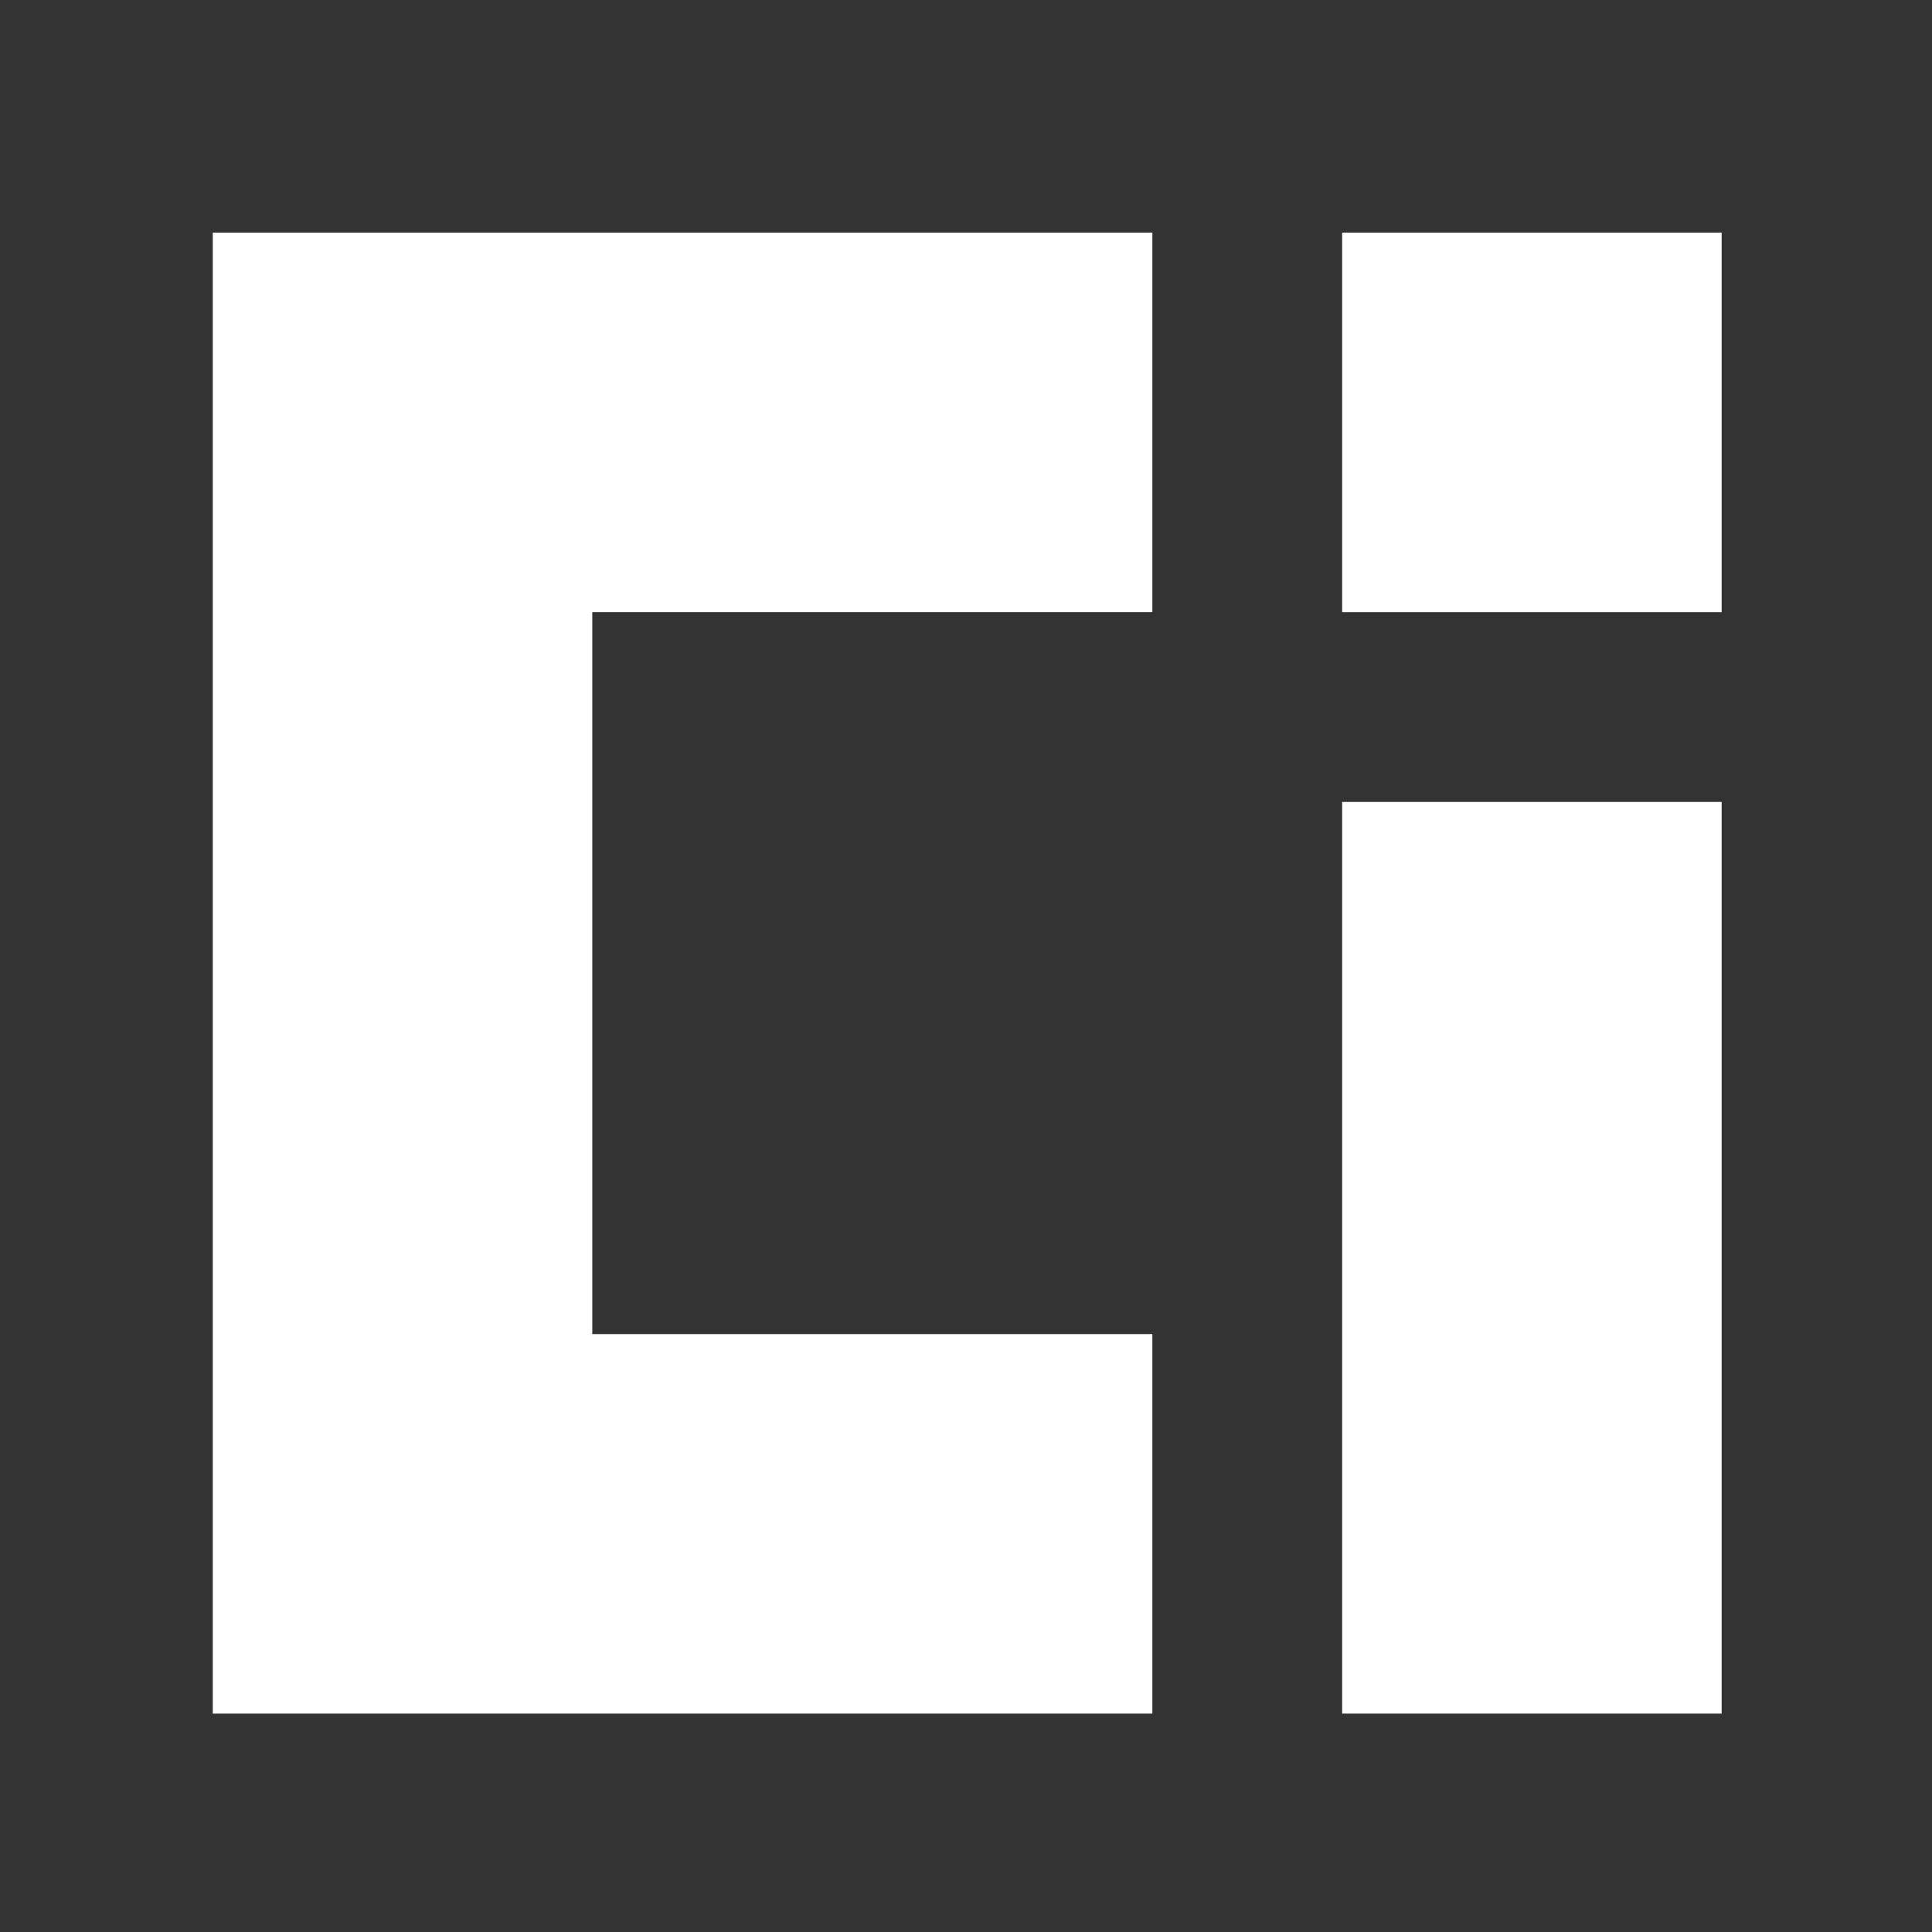 <svg xmlns="http://www.w3.org/2000/svg" xmlns:xlink="http://www.w3.org/1999/xlink" style="enable-background:new 0 0 120 120" version="1.1" viewBox="0 0 120 120"><rect x="0" y="0" width="120" height="120" fill="#333333" stroke="none"/><g id="layer0"><path fill="#FFF" d="M71.576,38.022L71.576,14.45L13.217,14.45L13.217,106.435L71.576,106.435L71.576,82.863L36.788,82.863L36.788,38.022L71.576,38.022L71.576,38.022Z"/><path fill="#FFF" d="M83.363,14.45L106.935,14.45L106.935,38.024L83.363,38.024L83.363,14.45Z"/><path fill="#FFF" d="M83.363,49.809L106.935,49.809L106.935,106.435L83.363,106.435L83.363,49.809Z"/></g></svg>